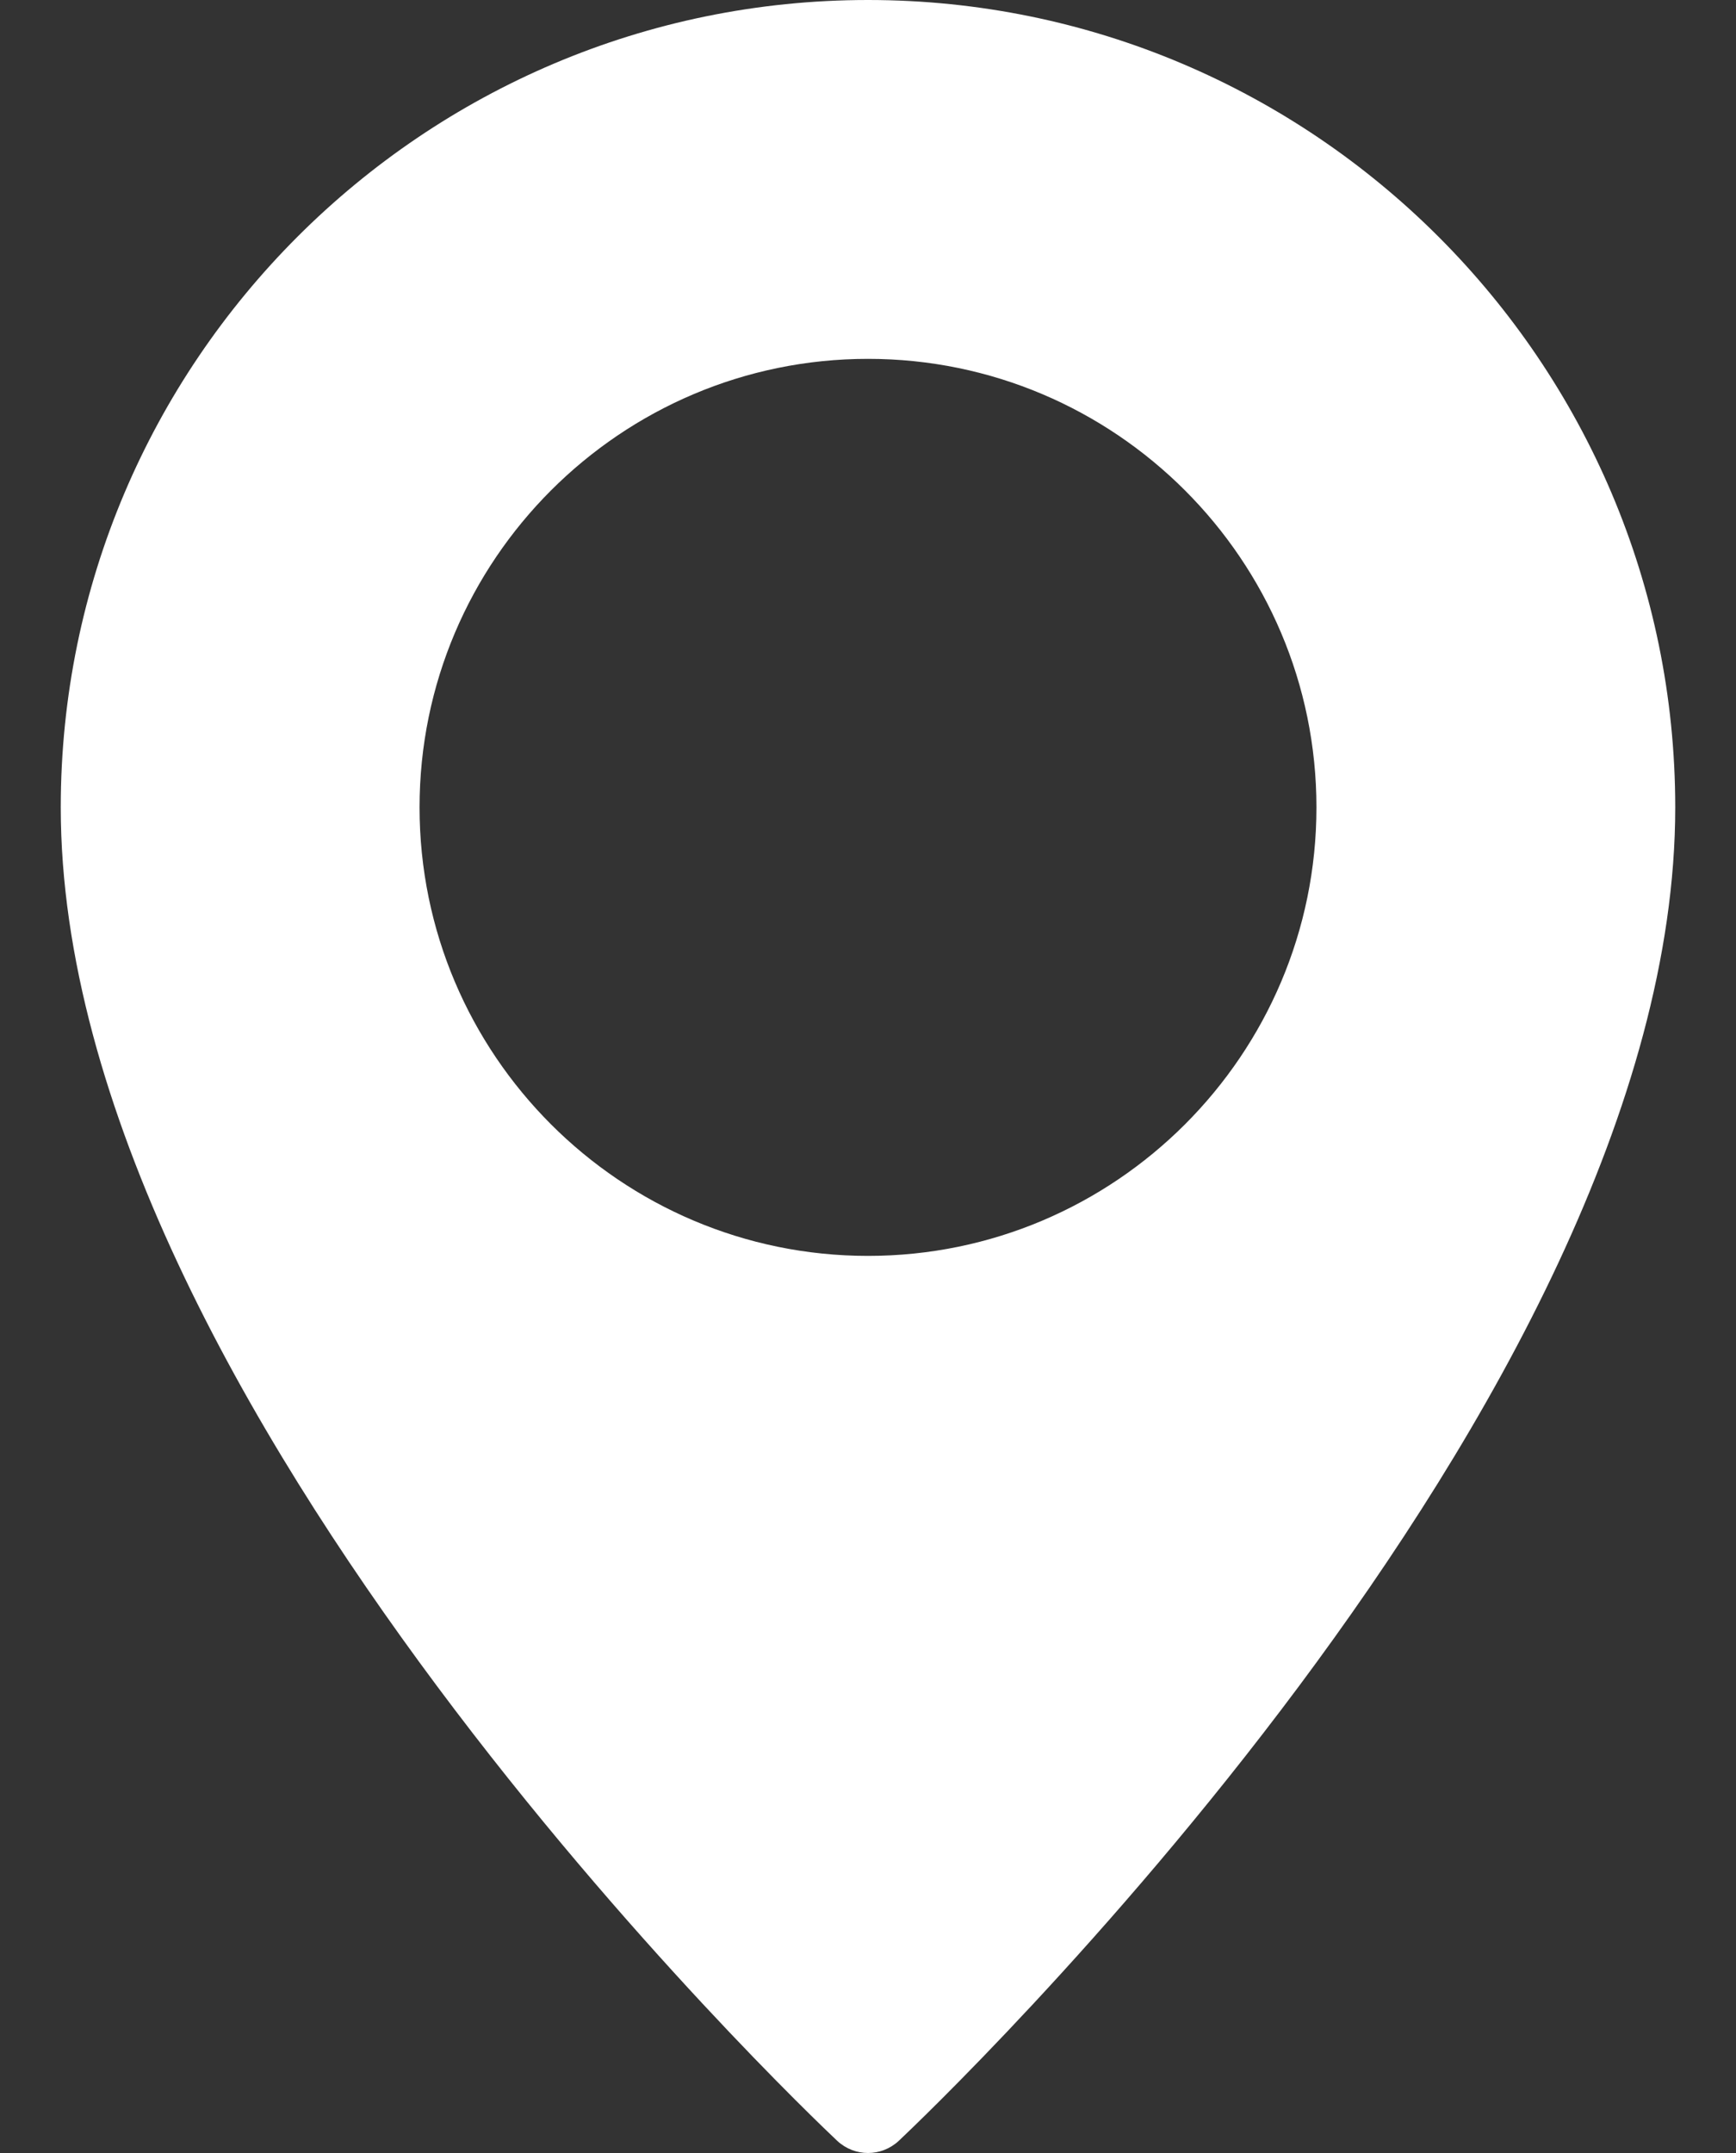 <svg width="25" height="31" viewBox="0 0 25 31" fill="none" xmlns="http://www.w3.org/2000/svg">
<rect x="0" y="0" width="25" height="31" fill="#333333" stroke="none"/>
<path d="M12.5 0C6.09 0 0.875 5.215 0.875 11.625C0.875 20.201 11.601 30.395 12.057 30.825C12.182 30.941 12.341 31 12.5 31C12.659 31 12.818 30.941 12.943 30.825C13.399 30.395 24.125 20.201 24.125 11.625C24.125 5.215 18.91 0 12.5 0ZM12.5 18.083C8.939 18.083 6.042 15.186 6.042 11.625C6.042 8.064 8.939 5.167 12.5 5.167C16.061 5.167 18.958 8.064 18.958 11.625C18.958 15.186 16.061 18.083 12.5 18.083Z" fill="white"/>
</svg>
